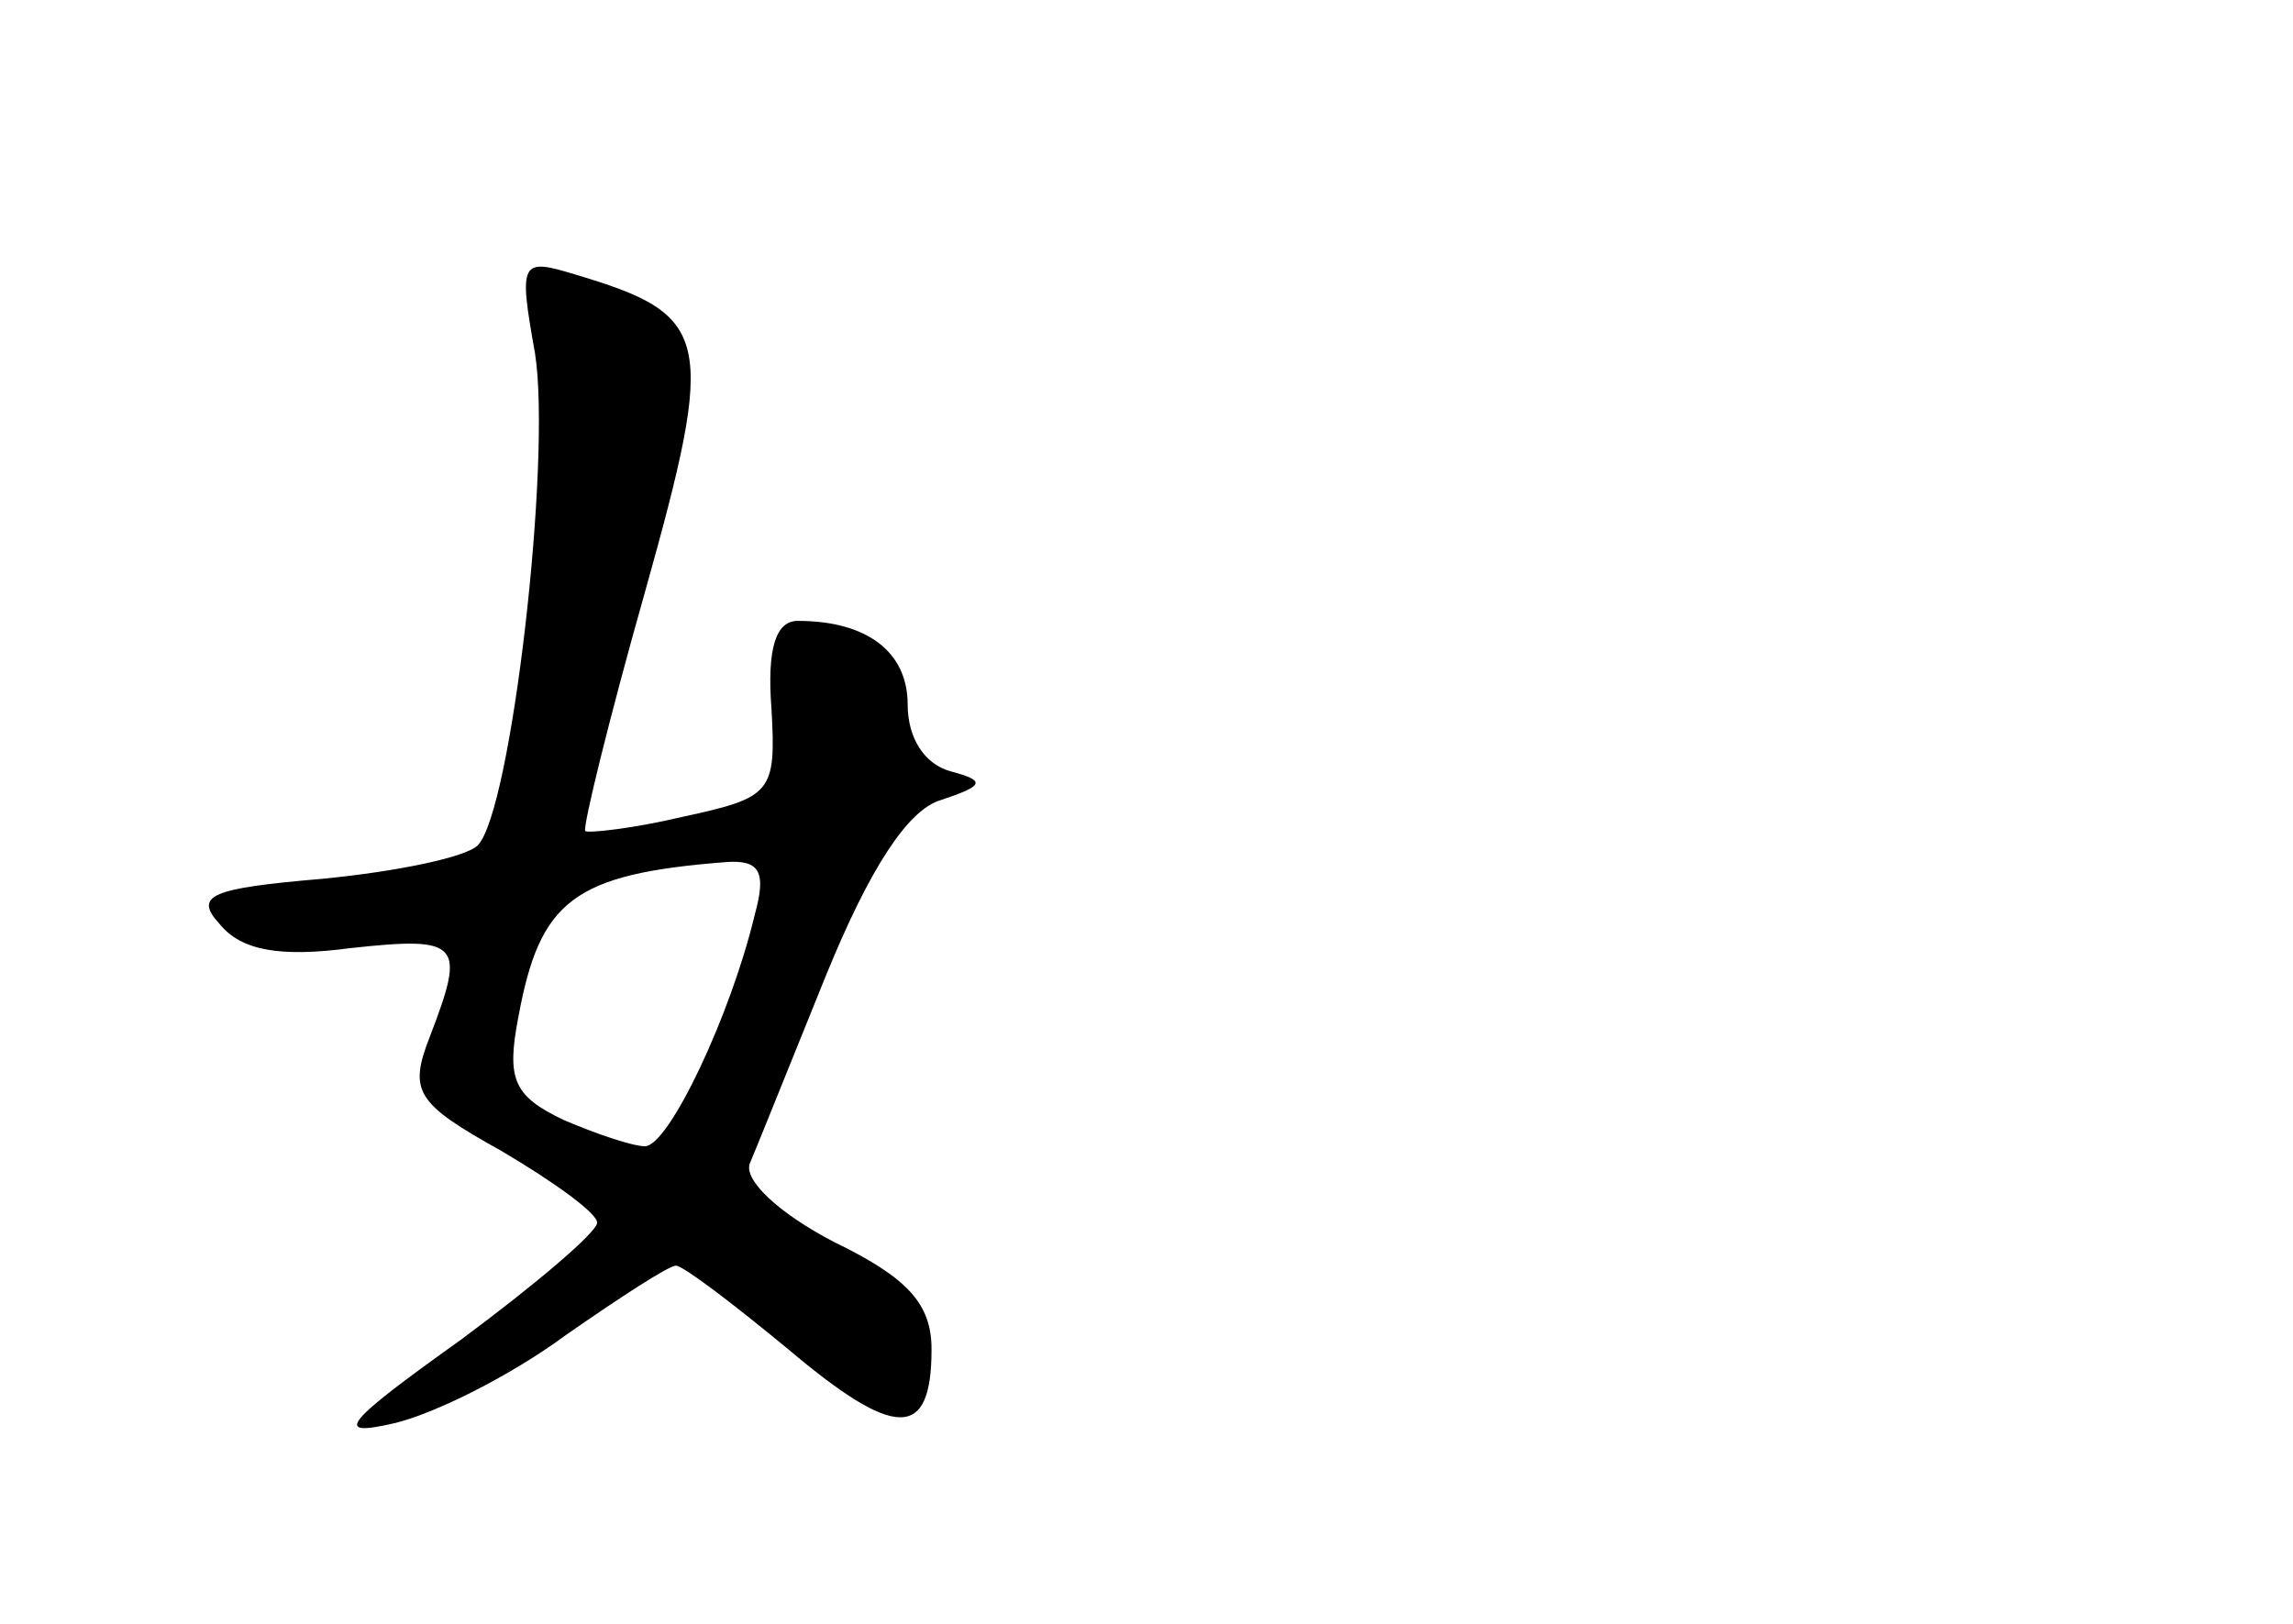 <?xml version="1.0" standalone="no"?>
<!DOCTYPE svg PUBLIC "-//W3C//DTD SVG 20010904//EN"
 "http://www.w3.org/TR/2001/REC-SVG-20010904/DTD/svg10.dtd">
<svg version="1.0" xmlns="http://www.w3.org/2000/svg"
 width="96pt" height="68pt" viewBox="0 0 96 68"
 preserveAspectRatio="xMidYMid meet">
<g transform="translate(0,68) scale(0.1,-0.1)"
fill="#000000" stroke="none">
<path d="M224 532 c7 -45 -10 -192 -24 -206 -5 -5 -34 -11 -65 -14 -47 -4 -54
-7 -43 -19 9 -11 25 -14 55 -10 46 5 48 2 33 -37 -9 -23 -6 -28 30 -48 22 -13
40 -26 40 -30 0 -4 -26 -26 -57 -49 -49 -35 -54 -41 -28 -35 17 4 49 20 72 37
23 16 43 29 46 29 3 0 24 -16 47 -35 45 -38 60 -38 60 0 0 19 -10 30 -41 45
-23 12 -38 26 -35 33 3 7 17 42 32 79 18 44 34 69 48 73 18 6 19 8 4 12 -11 3
-18 14 -18 28 0 22 -17 35 -46 35 -9 0 -13 -11 -11 -37 2 -35 0 -37 -37 -45
-21 -5 -40 -7 -41 -6 -1 2 10 47 25 100 30 107 28 116 -29 133 -23 7 -24 6
-17 -33z m92 -235 c-10 -42 -36 -97 -46 -97 -5 0 -20 5 -34 11 -21 10 -24 17
-19 43 9 49 23 60 87 65 14 1 17 -4 12 -22z"/>
</g>
</svg>
